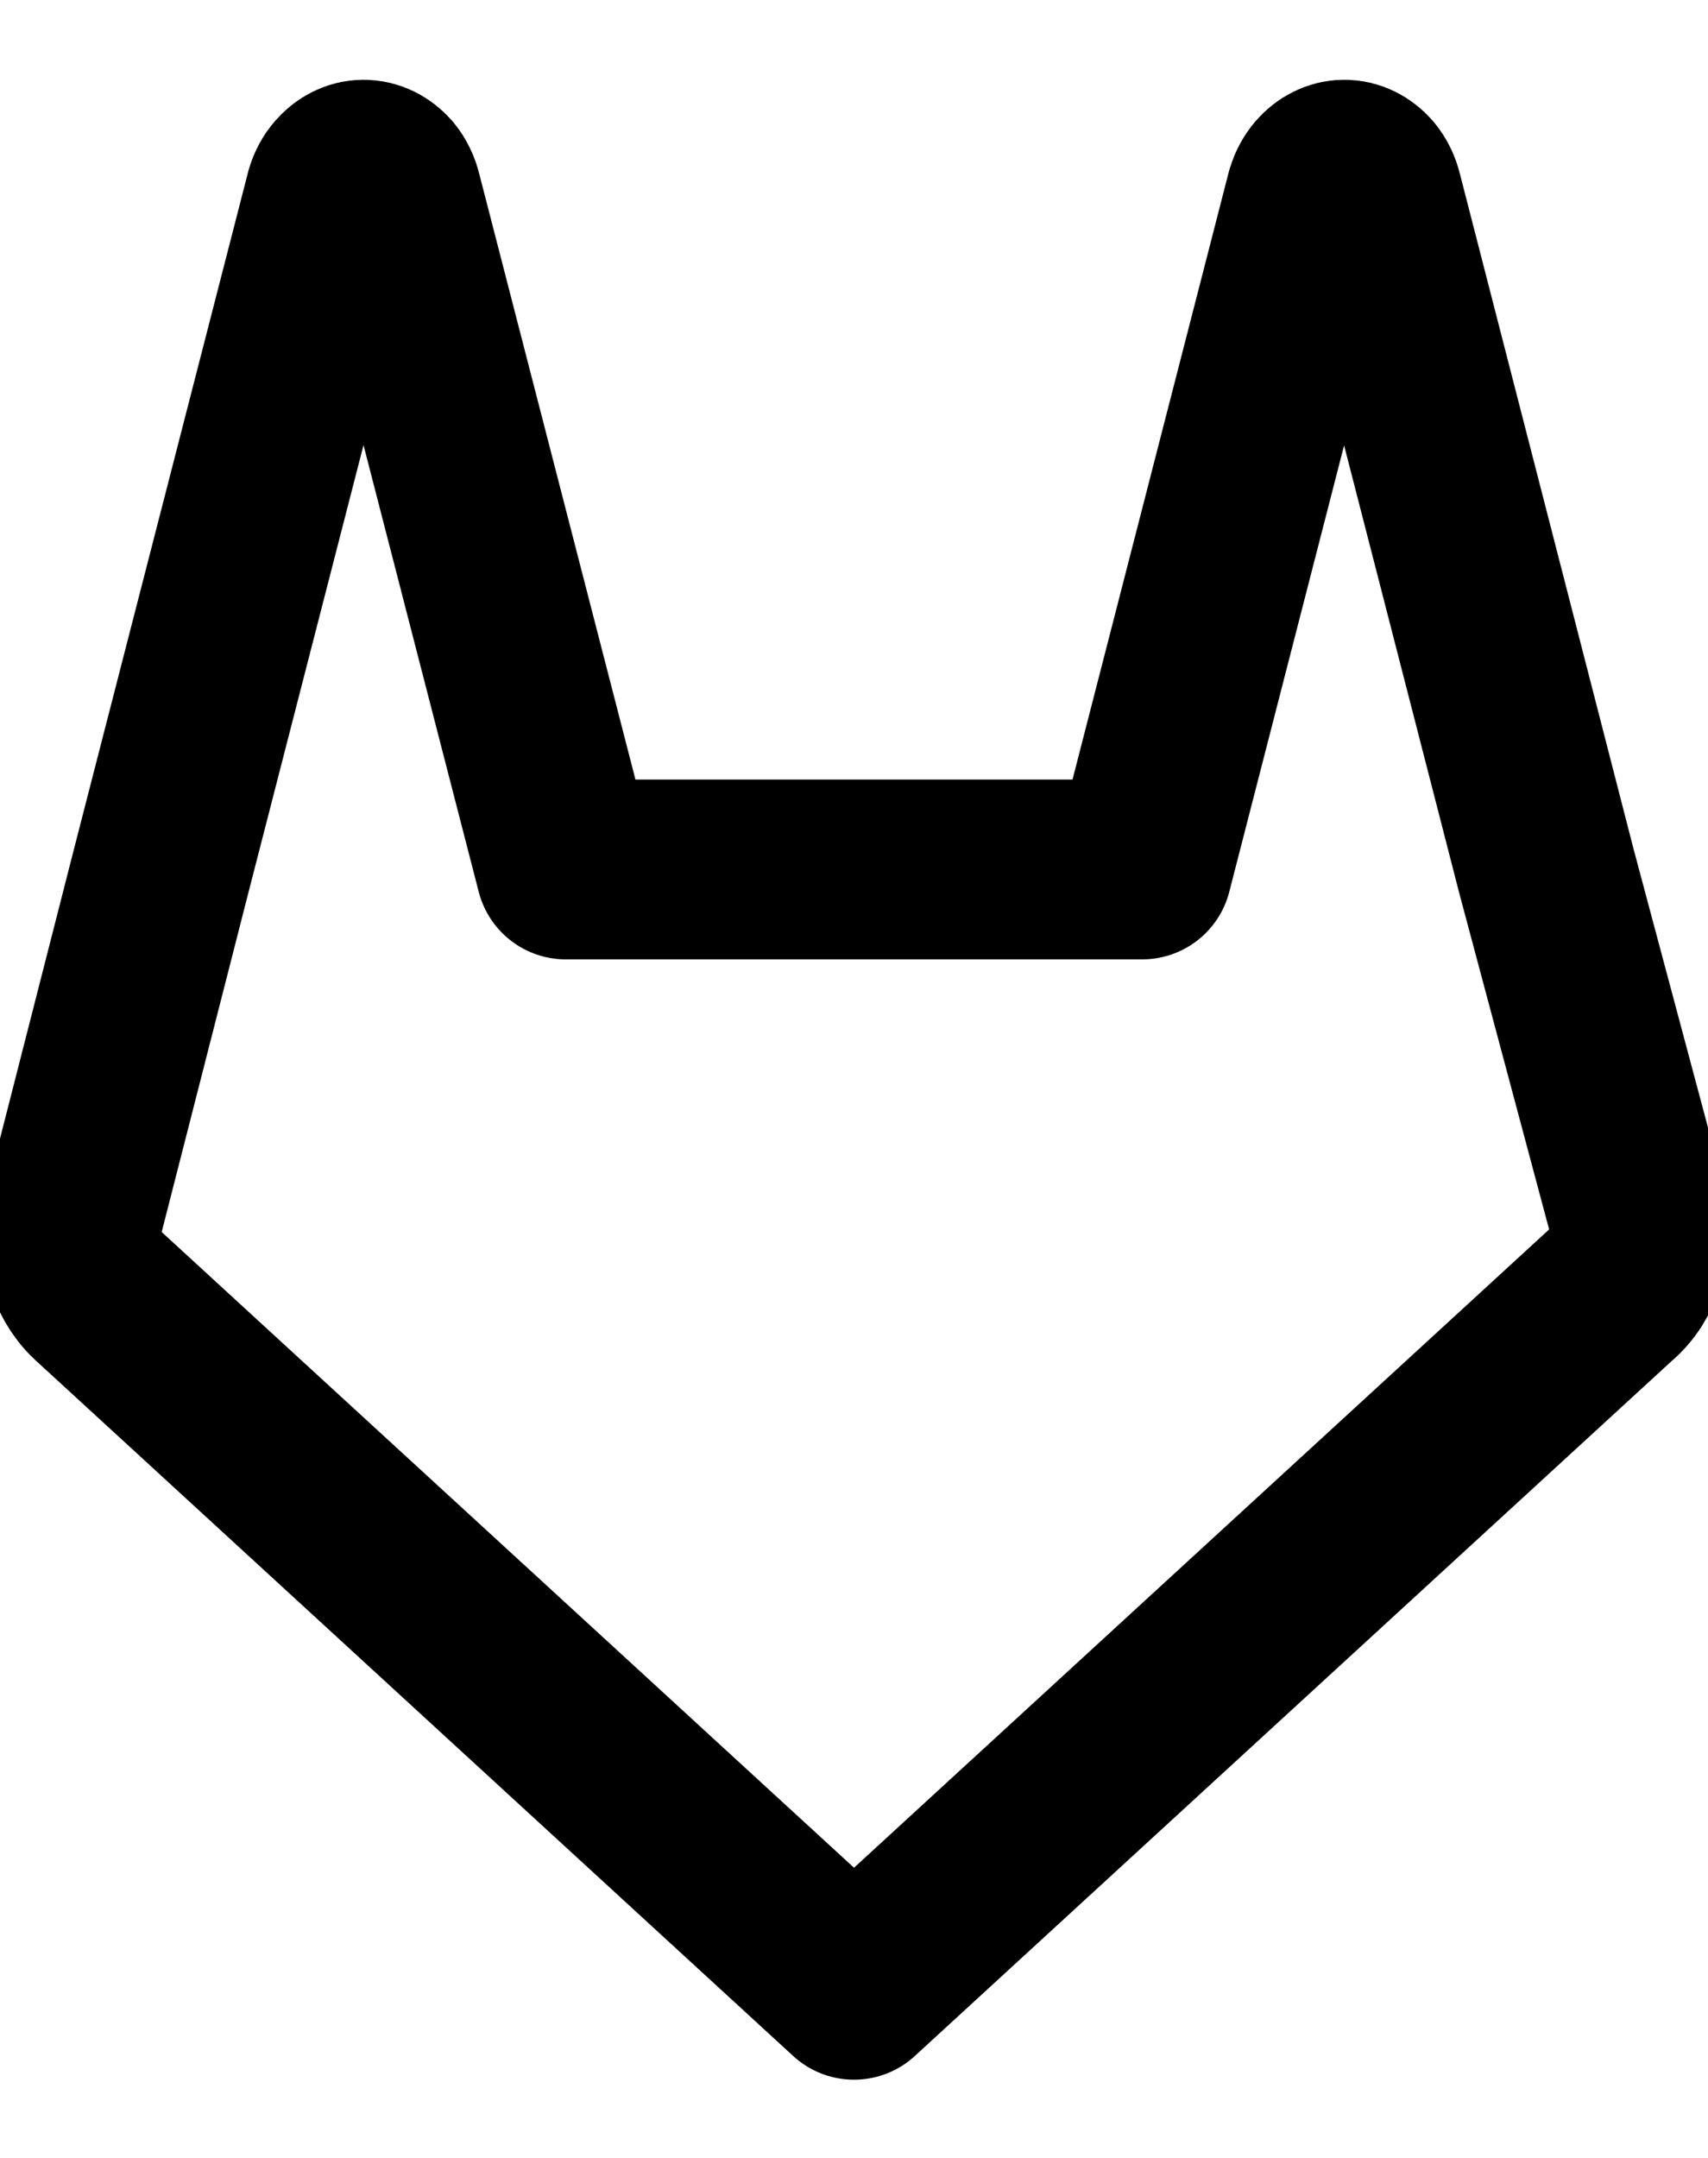 <svg width="19" height="24" viewBox="0 0 19 24" fill="none" xmlns="http://www.w3.org/2000/svg">
<g clip-path="url(#clip0_2_263)">
<path d="M17.931 14.39L9.5 22.13L1.069 14.39C0.956 14.285 0.872 14.137 0.829 13.969C0.787 13.8 0.787 13.618 0.831 13.45L1.797 9.67L3.729 2.16C3.747 2.099 3.777 2.044 3.816 2C3.879 1.928 3.96 1.887 4.045 1.887C4.13 1.887 4.212 1.928 4.275 2C4.316 2.05 4.346 2.112 4.362 2.18L6.294 9.67H12.706L14.638 2.16C14.657 2.099 14.687 2.044 14.725 2C14.788 1.928 14.87 1.887 14.955 1.887C15.04 1.887 15.121 1.928 15.184 2C15.225 2.05 15.255 2.112 15.271 2.18L17.203 9.69L18.208 13.45C18.248 13.623 18.243 13.809 18.193 13.978C18.143 14.147 18.051 14.292 17.931 14.39V14.39Z" stroke="black" stroke-width="2" stroke-linecap="round" stroke-linejoin="round"/>
</g>
<defs>
<clipPath id="clip0_2_263">
<rect width="19" height="24" fill="white"/>
</clipPath>
</defs>
</svg>
